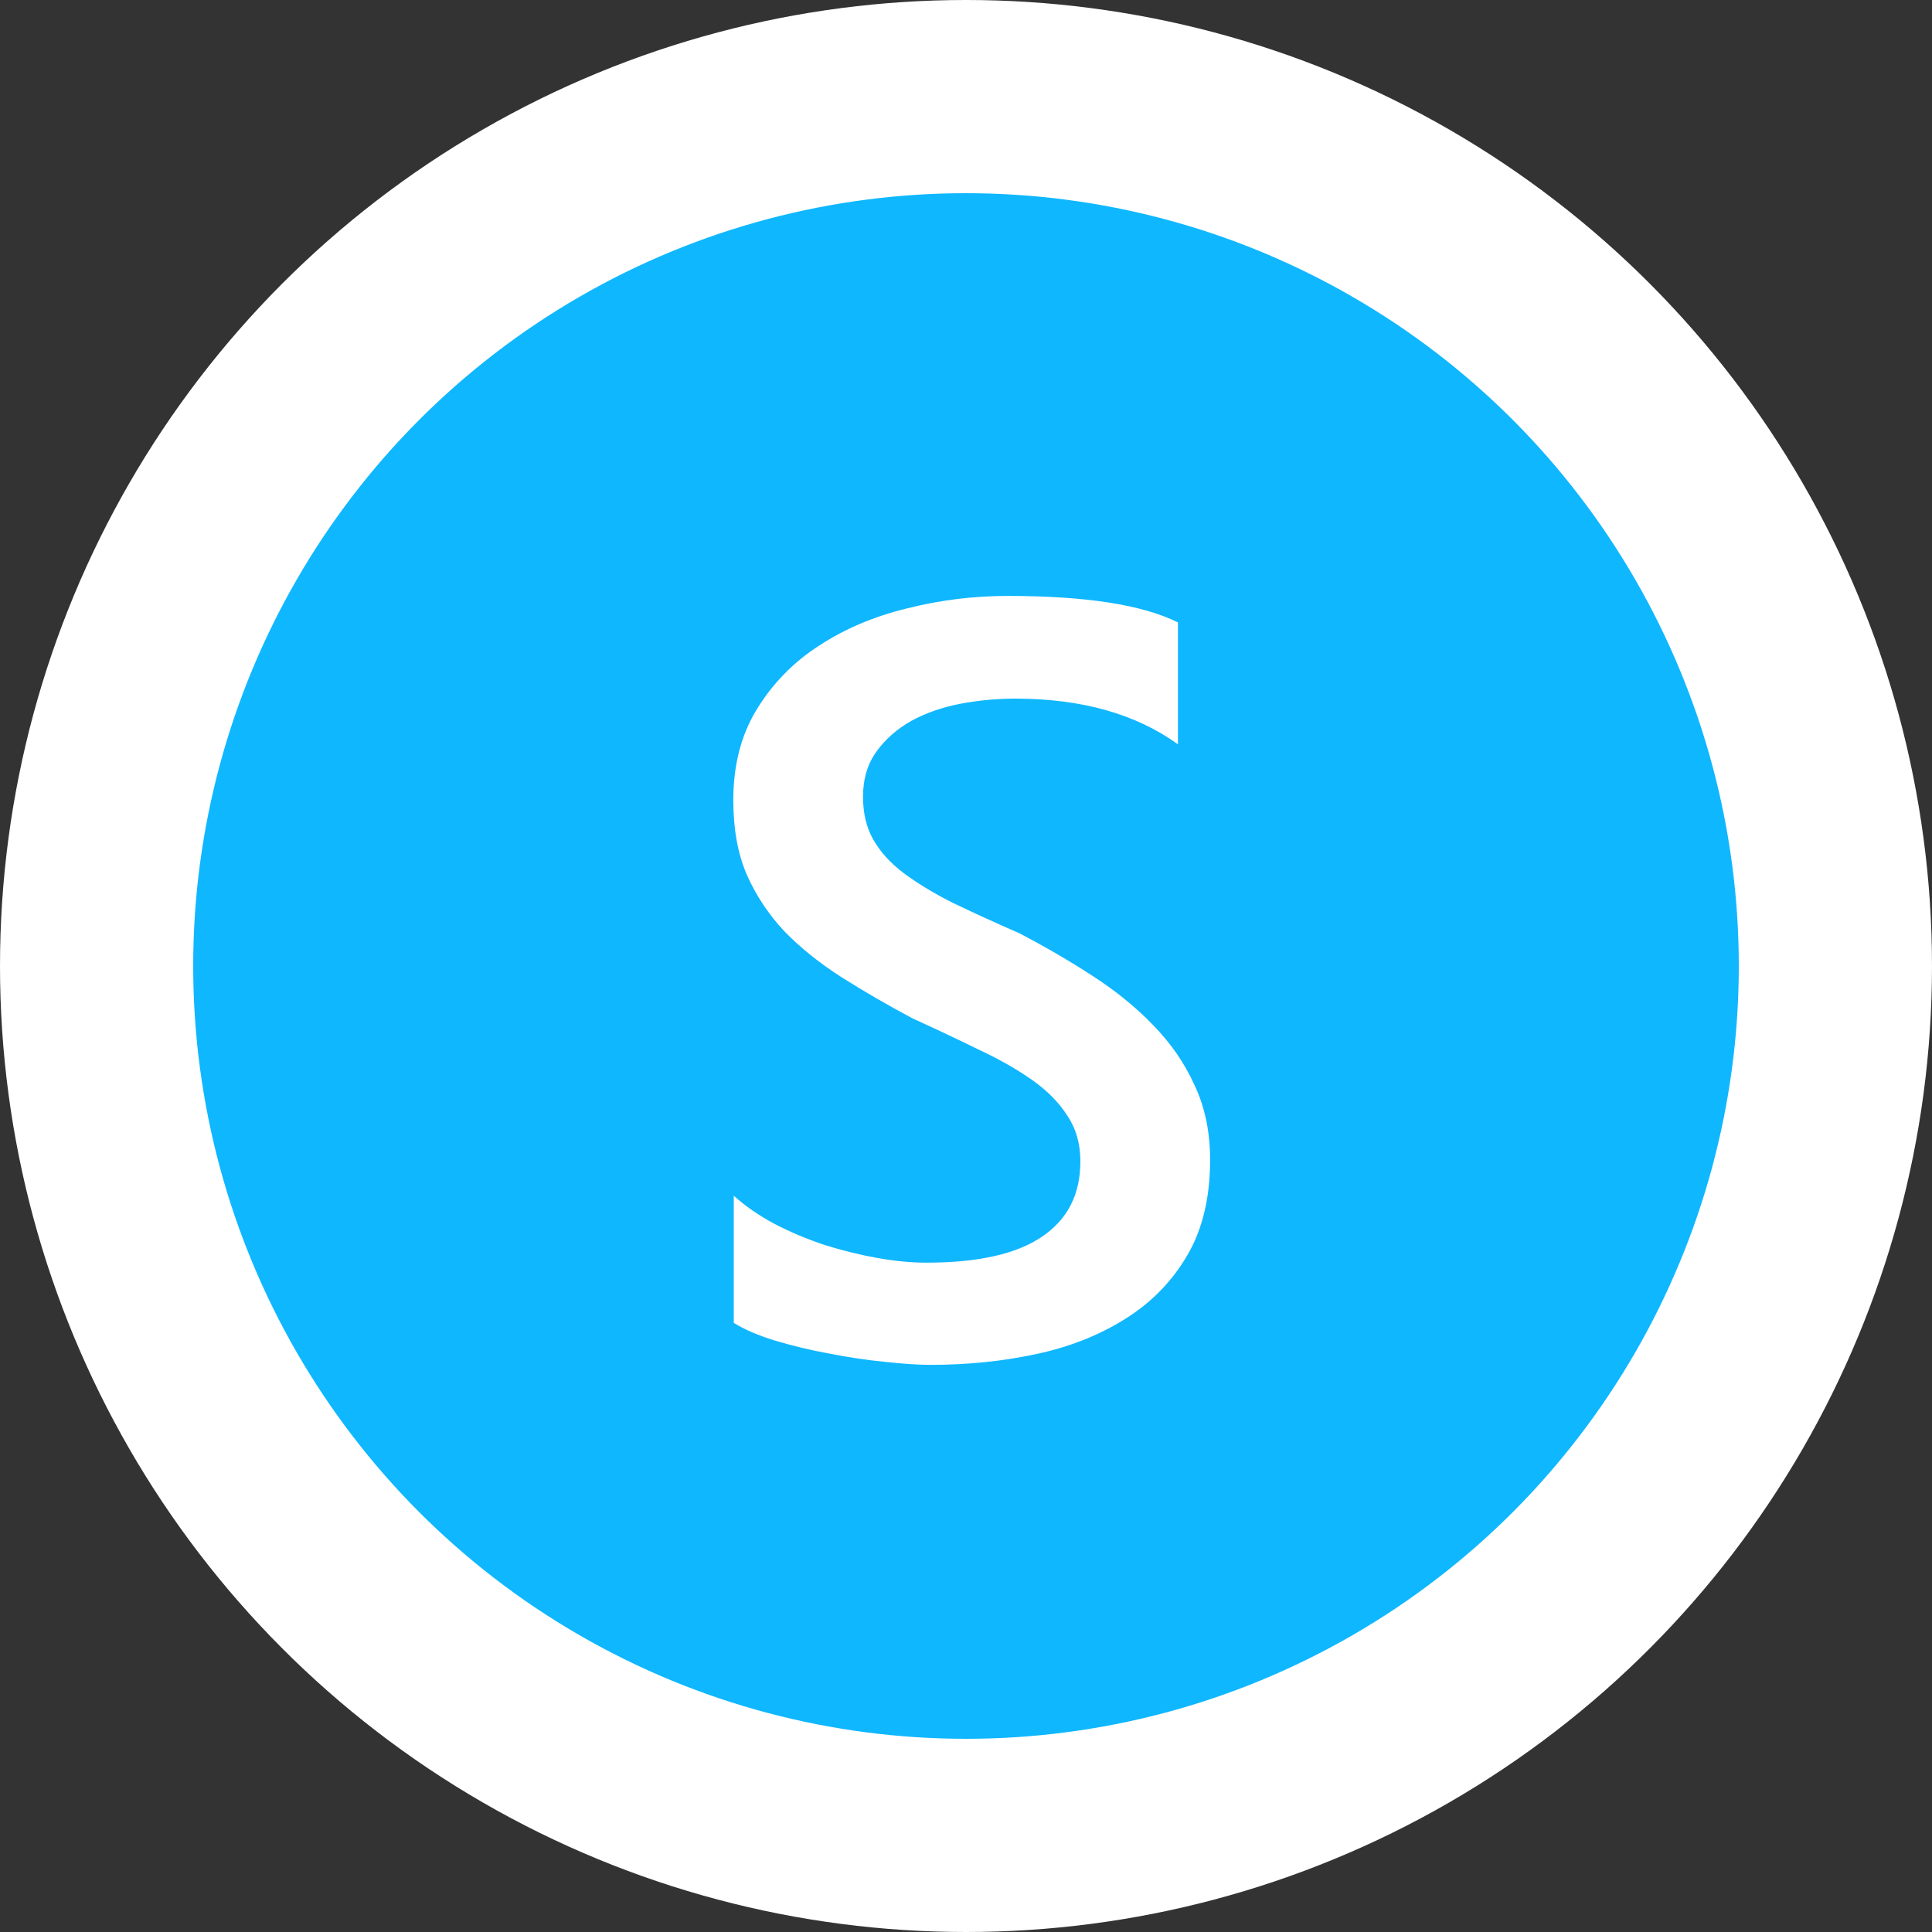 <svg width="20" height="20" viewBox="0 0 20 20" fill="none" xmlns="http://www.w3.org/2000/svg">
<rect x="0" y="0" width="20" height="20" fill="#333333" stroke="none"/>
<circle cx="10" cy="10" r="9" fill="#0FB7FF" stroke="white" stroke-width="2"/>
<path d="M7.596 13.694V12.378C7.714 12.485 7.854 12.582 8.015 12.668C8.18 12.754 8.354 12.827 8.536 12.888C8.719 12.945 8.901 12.99 9.084 13.023C9.267 13.055 9.435 13.071 9.589 13.071C10.126 13.071 10.525 12.981 10.787 12.802C11.052 12.623 11.184 12.364 11.184 12.023C11.184 11.841 11.139 11.683 11.05 11.551C10.964 11.415 10.842 11.291 10.685 11.18C10.527 11.069 10.341 10.963 10.126 10.863C9.915 10.759 9.687 10.652 9.444 10.541C9.182 10.401 8.939 10.26 8.713 10.117C8.488 9.973 8.291 9.816 8.123 9.644C7.958 9.469 7.827 9.272 7.73 9.053C7.637 8.835 7.591 8.579 7.591 8.285C7.591 7.923 7.671 7.61 7.833 7.345C7.997 7.077 8.212 6.856 8.477 6.685C8.746 6.509 9.05 6.38 9.39 6.298C9.73 6.212 10.078 6.169 10.432 6.169C11.238 6.169 11.825 6.26 12.194 6.443V7.705C11.757 7.39 11.195 7.232 10.507 7.232C10.318 7.232 10.128 7.25 9.938 7.286C9.752 7.322 9.584 7.381 9.433 7.463C9.286 7.546 9.166 7.651 9.073 7.78C8.98 7.909 8.934 8.065 8.934 8.248C8.934 8.419 8.969 8.568 9.041 8.693C9.113 8.819 9.216 8.933 9.353 9.037C9.492 9.141 9.66 9.243 9.857 9.343C10.058 9.44 10.289 9.546 10.55 9.66C10.819 9.8 11.071 9.947 11.308 10.101C11.547 10.255 11.757 10.425 11.936 10.611C12.119 10.797 12.262 11.005 12.366 11.234C12.473 11.46 12.527 11.717 12.527 12.007C12.527 12.398 12.448 12.727 12.29 12.996C12.133 13.264 11.92 13.483 11.651 13.651C11.386 13.819 11.08 13.941 10.733 14.016C10.386 14.091 10.019 14.129 9.632 14.129C9.503 14.129 9.344 14.118 9.154 14.097C8.968 14.079 8.776 14.05 8.579 14.011C8.382 13.975 8.196 13.93 8.021 13.877C7.845 13.823 7.704 13.762 7.596 13.694Z" fill="white"/>
</svg>
